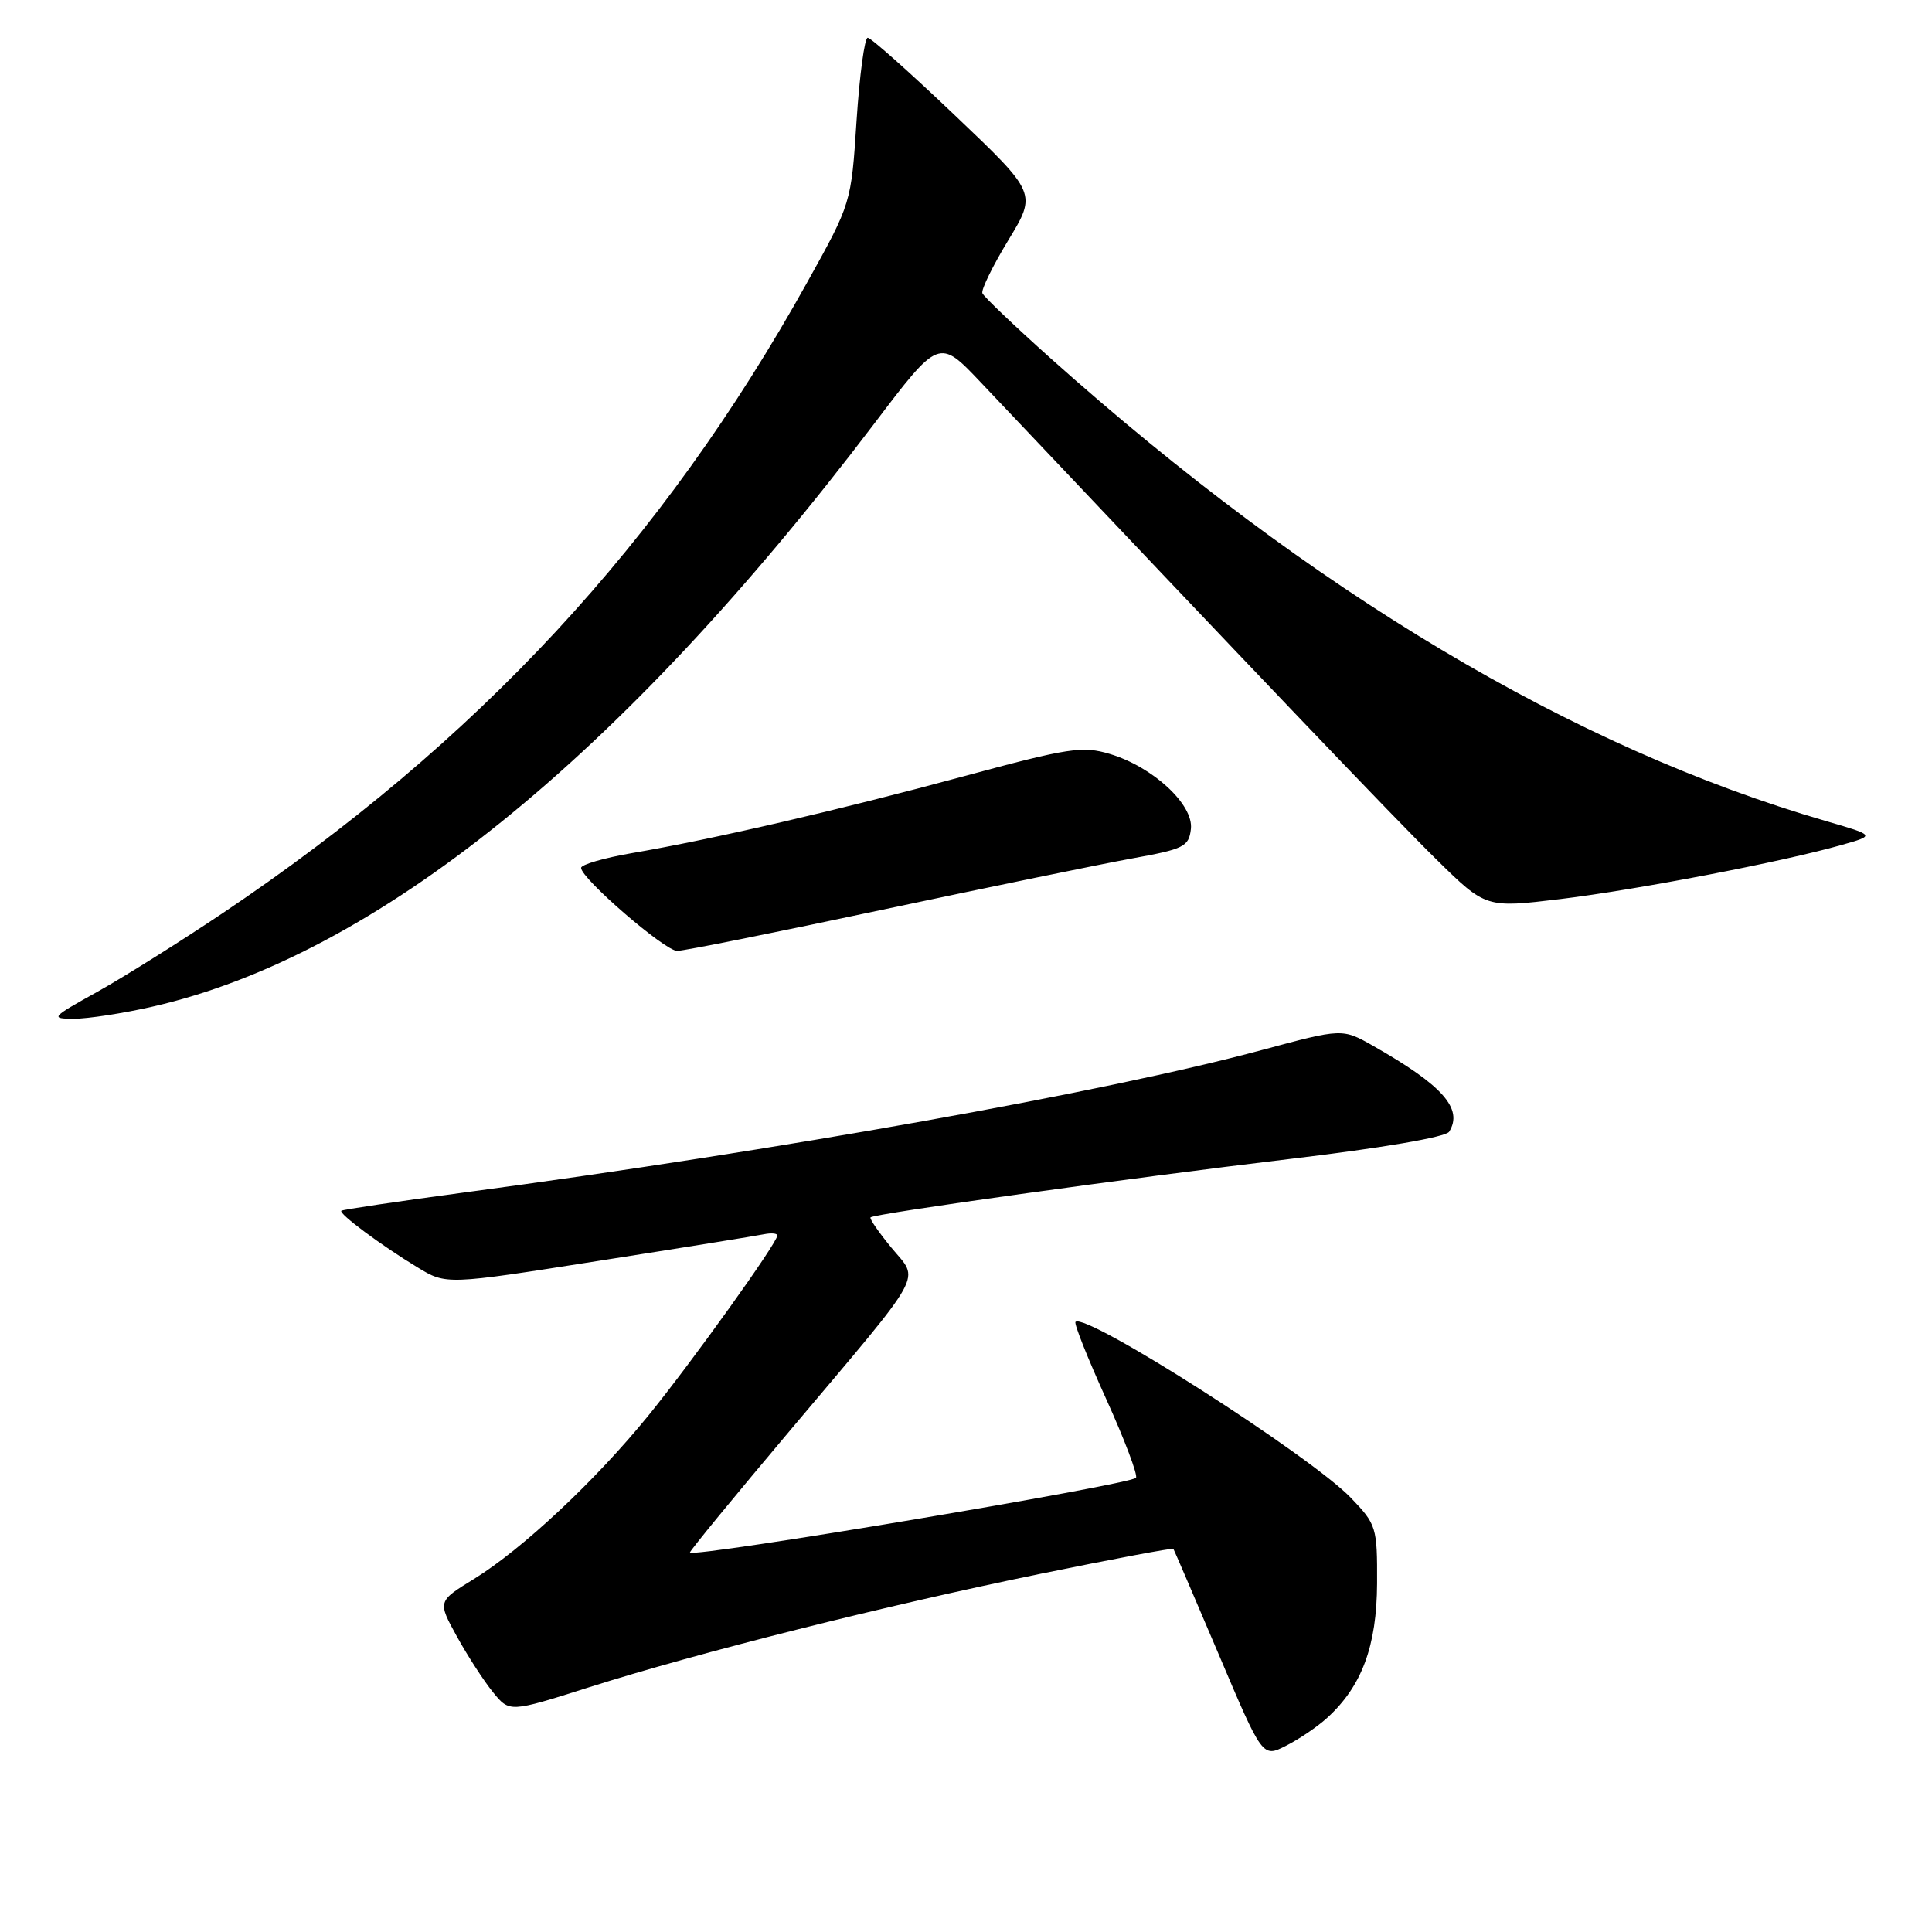 <?xml version="1.0" encoding="UTF-8" standalone="no"?>
<!DOCTYPE svg PUBLIC "-//W3C//DTD SVG 1.1//EN" "http://www.w3.org/Graphics/SVG/1.1/DTD/svg11.dtd" >
<svg xmlns="http://www.w3.org/2000/svg" xmlns:xlink="http://www.w3.org/1999/xlink" version="1.1" viewBox="0 0 256 256">
 <g >
 <path fill="currentColor"
d=" M 175.85 227.63 C 180.45 223.45 182.43 218.11 182.47 209.81 C 182.50 202.36 182.39 202.00 179.00 198.47 C 173.63 192.88 143.83 173.84 142.51 175.16 C 142.29 175.38 144.13 179.99 146.59 185.41 C 149.05 190.84 150.81 195.52 150.52 195.82 C 149.56 196.77 92.02 206.42 91.42 205.72 C 91.31 205.60 97.30 198.30 104.72 189.50 C 122.93 167.91 121.85 169.85 118.12 165.33 C 116.44 163.29 115.19 161.48 115.35 161.31 C 115.86 160.81 149.56 156.11 170.90 153.57 C 183.05 152.13 191.59 150.67 192.02 149.96 C 193.91 146.92 191.17 143.82 182.00 138.61 C 177.87 136.26 177.87 136.26 167.18 139.14 C 146.48 144.72 103.17 152.45 61.51 158.01 C 52.71 159.19 45.39 160.28 45.23 160.43 C 44.85 160.81 50.51 165.02 55.32 167.93 C 59.13 170.25 59.13 170.25 79.32 167.07 C 90.42 165.33 100.29 163.74 101.25 163.54 C 102.21 163.35 103.00 163.42 103.00 163.71 C 103.00 164.68 91.73 180.41 85.93 187.55 C 78.90 196.20 69.21 205.27 62.79 209.23 C 57.98 212.19 57.98 212.19 60.54 216.84 C 61.95 219.40 64.10 222.72 65.31 224.21 C 67.51 226.92 67.51 226.92 78.03 223.58 C 92.58 218.96 117.21 212.77 137.90 208.53 C 147.47 206.57 155.38 205.09 155.48 205.23 C 155.58 205.38 158.28 211.67 161.48 219.20 C 167.29 232.90 167.29 232.90 170.39 231.33 C 172.10 230.47 174.56 228.81 175.85 227.63 Z  M 20.18 133.39 C 49.75 126.66 82.22 100.45 115.80 56.19 C 124.42 44.82 124.42 44.82 129.96 50.67 C 166.63 89.42 184.94 108.59 190.36 113.91 C 196.88 120.32 196.88 120.32 206.76 119.13 C 216.95 117.89 236.09 114.22 244.00 111.97 C 248.50 110.70 248.50 110.70 242.00 108.81 C 208.43 99.07 173.85 78.43 139.19 47.46 C 134.41 43.18 130.35 39.31 130.17 38.85 C 129.99 38.40 131.54 35.23 133.61 31.82 C 137.38 25.61 137.38 25.61 126.56 15.31 C 120.61 9.64 115.40 5.00 114.98 5.00 C 114.56 5.00 113.90 9.93 113.50 15.97 C 112.79 26.93 112.79 26.93 106.97 37.39 C 87.77 71.91 63.26 98.35 29.37 121.09 C 23.79 124.83 16.36 129.49 12.86 131.44 C 6.76 134.83 6.64 134.98 9.80 134.99 C 11.62 134.99 16.29 134.28 20.18 133.39 Z  M 116.90 120.55 C 130.98 117.56 145.88 114.50 150.00 113.75 C 156.87 112.51 157.53 112.19 157.80 109.85 C 158.18 106.62 152.77 101.61 147.05 99.90 C 143.44 98.82 141.64 99.09 127.78 102.84 C 111.30 107.31 94.53 111.19 83.75 113.04 C 80.04 113.68 77.00 114.56 77.00 115.00 C 77.00 116.41 88.10 126.00 89.73 126.00 C 90.60 126.00 102.82 123.55 116.90 120.55 Z "/>
</g>
</svg>